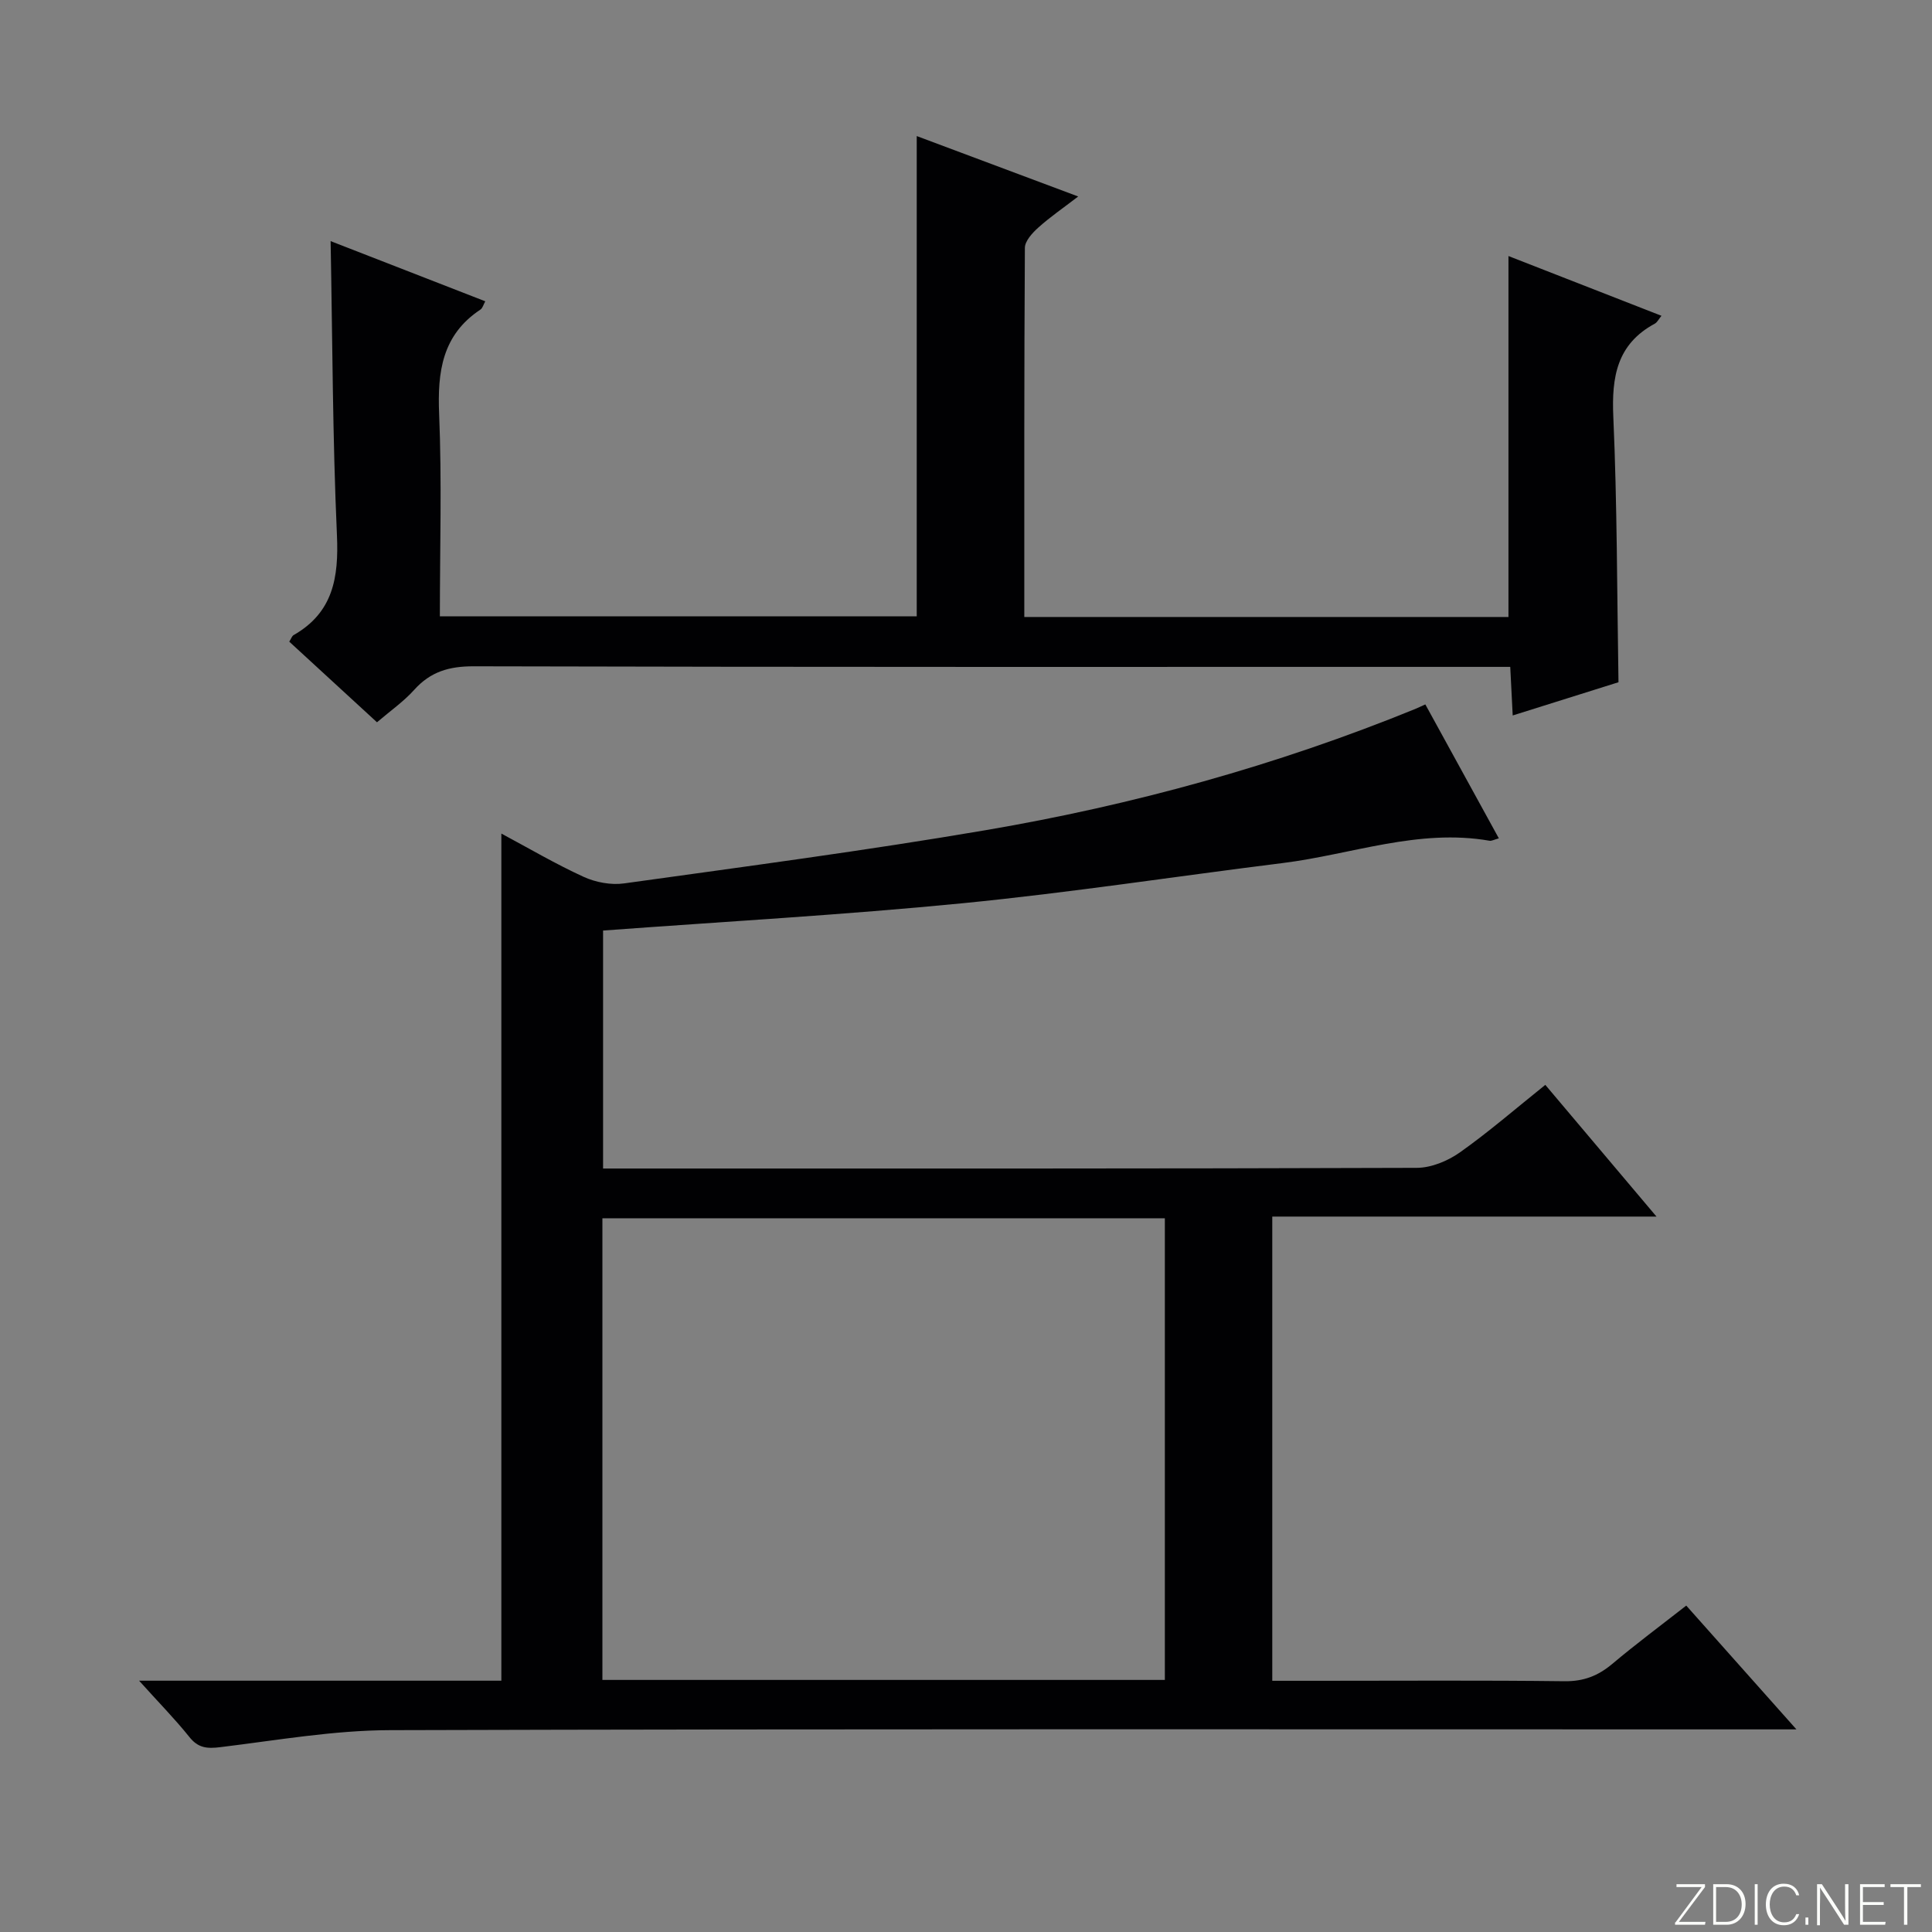 <svg enable-background="new 0 0 400 400" viewBox="0 0 400 400" xmlns="http://www.w3.org/2000/svg"><rect x="0" y="0" width="400" height="400" fill="#808080" stroke="none"/><g fill="#fbfcfa"><path d="m346.9 398 5.4-7.3h-5.2v-.6h5.9v.6l-5.4 7.2h5.5l-.1.6h-6.2v-.5z"/><path d="m354.7 390.1h2.8c2.3 0 3.9 1.6 3.9 4.1s-1.6 4.3-3.9 4.3h-2.8zm.6 7.8h2c2.2 0 3.3-1.6 3.3-3.6 0-1.8-1-3.6-3.3-3.6h-2z"/><path d="m363.9 390.1v8.4h-.6v-8.4z"/><path d="m372.5 396.3c-.4 1.3-1.4 2.3-3.2 2.3-2.4 0-3.7-1.9-3.7-4.3 0-2.3 1.2-4.3 3.7-4.3 1.8 0 2.9 1 3.2 2.4h-.6c-.4-1.1-1.1-1.8-2.5-1.8-2.1 0-3 1.9-3 3.7s.9 3.7 3 3.7c1.4 0 2.1-.7 2.5-1.7z"/><path d="m373.8 398.5v-1.5h.6v1.5z"/><path d="m376.2 398.5v-8.4h1c1.3 2 4.4 6.7 4.9 7.6-.1-1.2-.1-2.4-.1-3.8v-3.8h.7v8.4h-.9c-1.2-1.9-4.4-6.8-5-7.7.1 1.1 0 2.3 0 3.9v3.9h-.6z"/><path d="m390 394.4h-4.3v3.5h4.7l-.1.6h-5.2v-8.4h5.1v.6h-4.5v3.1h4.3v.7z"/><path d="m394.2 390.7h-2.8v-.6h6.3v.6h-2.8v7.8h-.7z"/></g><path d="m28.8 347.97h75c0-58.48 0-116.75 0-175.39 5.61 3 11.18 6.28 17.03 8.96 2.5 1.14 5.68 1.74 8.38 1.36 24.98-3.48 50-6.78 74.86-11.02 30.48-5.2 60.22-13.39 88.92-25.09.58-.24 1.15-.52 2.11-.95 5.11 9.31 10.1 18.42 15.22 27.73-1.02.28-1.5.57-1.91.5-14.71-2.57-28.57 2.83-42.8 4.61-22.08 2.75-44.09 6.14-66.23 8.32-24.63 2.42-49.37 3.8-74.52 5.66v49.27h5.51c54.32 0 108.65.05 162.97-.14 2.99-.01 6.39-1.42 8.89-3.18 5.97-4.22 11.52-9.04 17.71-14 7.48 8.86 14.91 17.67 23.02 27.27-27.12 0-53.17 0-79.55 0v96.11h9.52c17 0 34-.12 50.99.09 3.96.05 6.95-1.12 9.9-3.6 4.82-4.06 9.89-7.83 15.3-12.06 7.38 8.29 14.62 16.43 22.81 25.63-3 0-4.86 0-6.73 0-94.82 0-189.63-.12-284.45.16-11.71.03-23.44 2.1-35.12 3.52-2.76.34-4.62.2-6.46-2.15-2.98-3.72-6.34-7.12-10.37-11.61zm212.37-.16c0-32.17 0-63.86 0-95.58-39.01 0-77.59 0-116.45 0v95.58z" fill="#010103"/><path d="m212.07 127.74h100.24c0-24.96 0-49.66 0-74.73 10.5 4.1 20.97 8.19 31.68 12.37-.55.66-.86 1.34-1.38 1.63-7.86 4.24-8.96 11.04-8.59 19.3.8 18.09.76 36.22 1.07 54.94-6.73 2.11-14.11 4.43-21.9 6.88-.18-3.47-.33-6.52-.51-10.06-2.24 0-4.2 0-6.15 0-69.49 0-138.98.06-208.46-.12-5.06-.01-8.93 1.1-12.31 4.87-2.18 2.43-4.94 4.35-7.71 6.72-6.17-5.67-12.14-11.16-18.16-16.69.39-.61.55-1.16.9-1.36 8.18-4.67 9.36-11.91 8.97-20.68-.9-20.08-.92-40.2-1.31-60.89 10.63 4.14 21.21 8.26 32.02 12.46-.38.68-.55 1.42-1.01 1.72-7.92 5.25-8.91 12.87-8.54 21.66.57 13.79.15 27.63.15 41.84h98.73c0-33.04 0-66.1 0-99.43 10.6 3.96 21.57 8.07 33.43 12.51-3.15 2.42-5.84 4.26-8.24 6.42-1.24 1.11-2.79 2.79-2.8 4.22-.16 25.31-.12 50.62-.12 76.42z" fill="#010103"/></svg>
